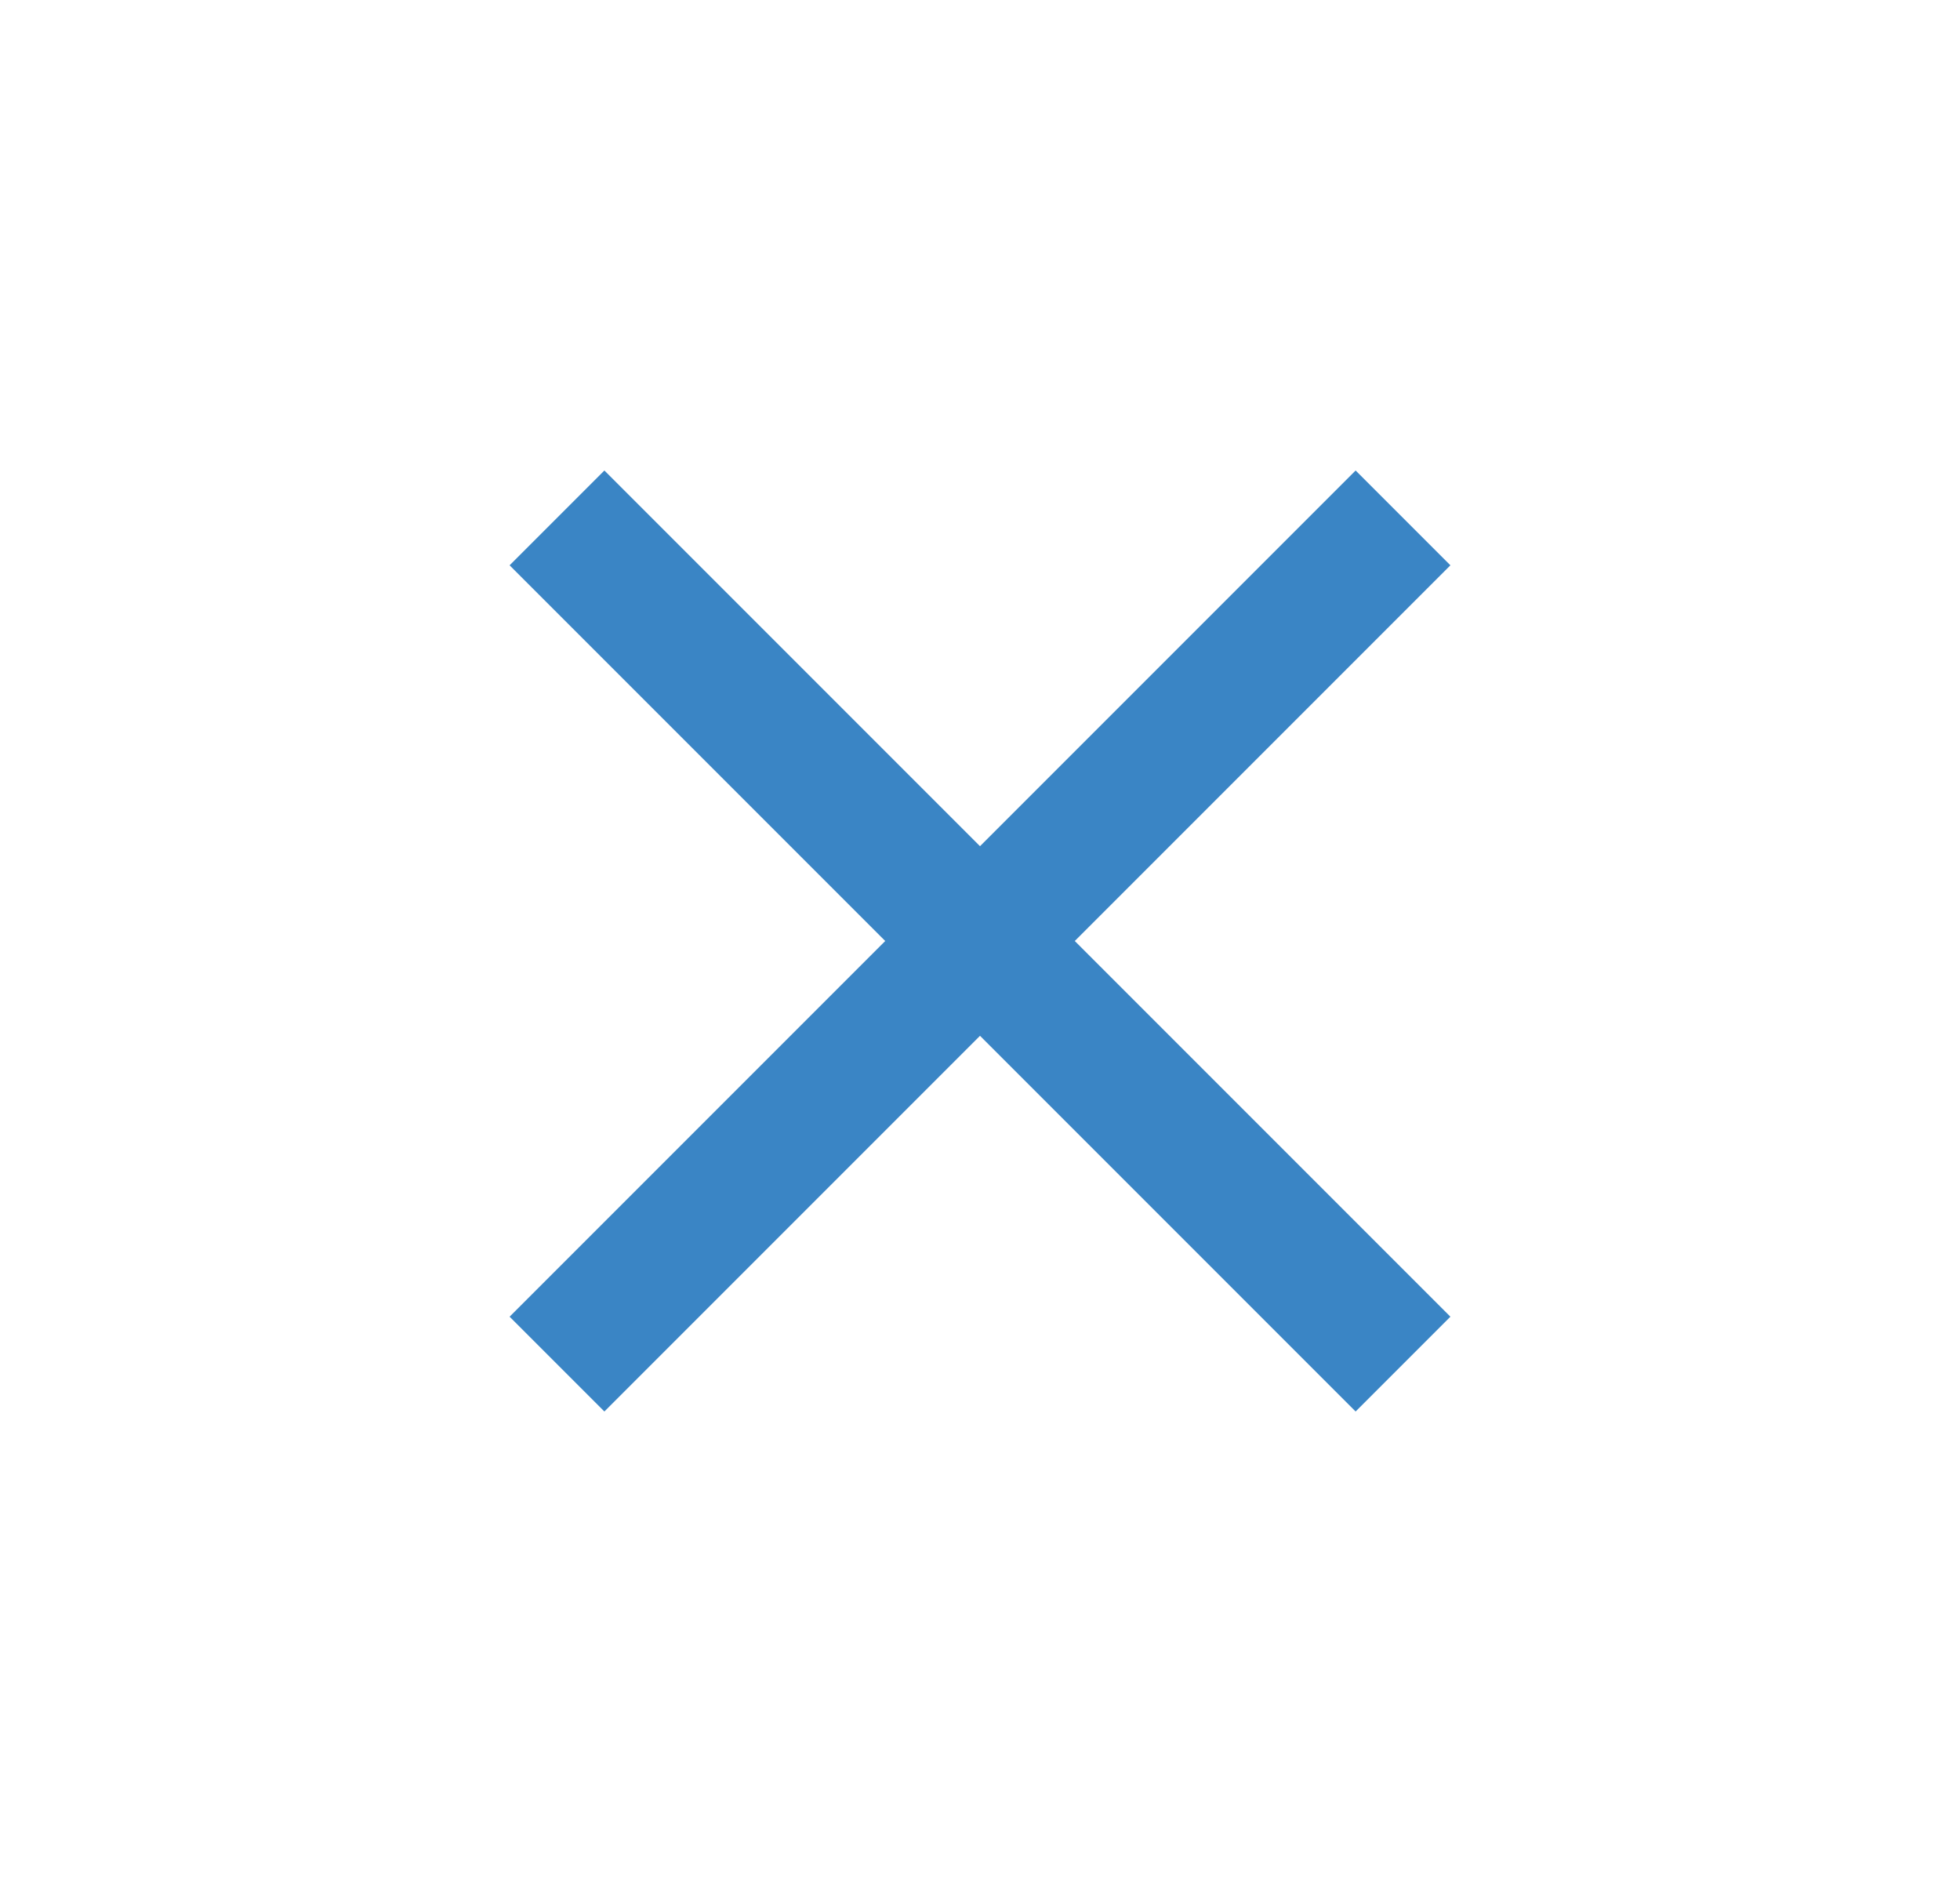 <svg width="25" height="24" viewBox="0 0 25 24" fill="none" xmlns="http://www.w3.org/2000/svg">
<path fill-rule="evenodd" clip-rule="evenodd" d="M18.5 7.209L17.291 6L12.5 10.791L7.709 6L6.5 7.209L11.291 12L6.5 16.791L7.709 18L12.5 13.209L17.291 18L18.5 16.791L13.709 12L18.5 7.209Z" fill="#3A85C5"/>
</svg>
